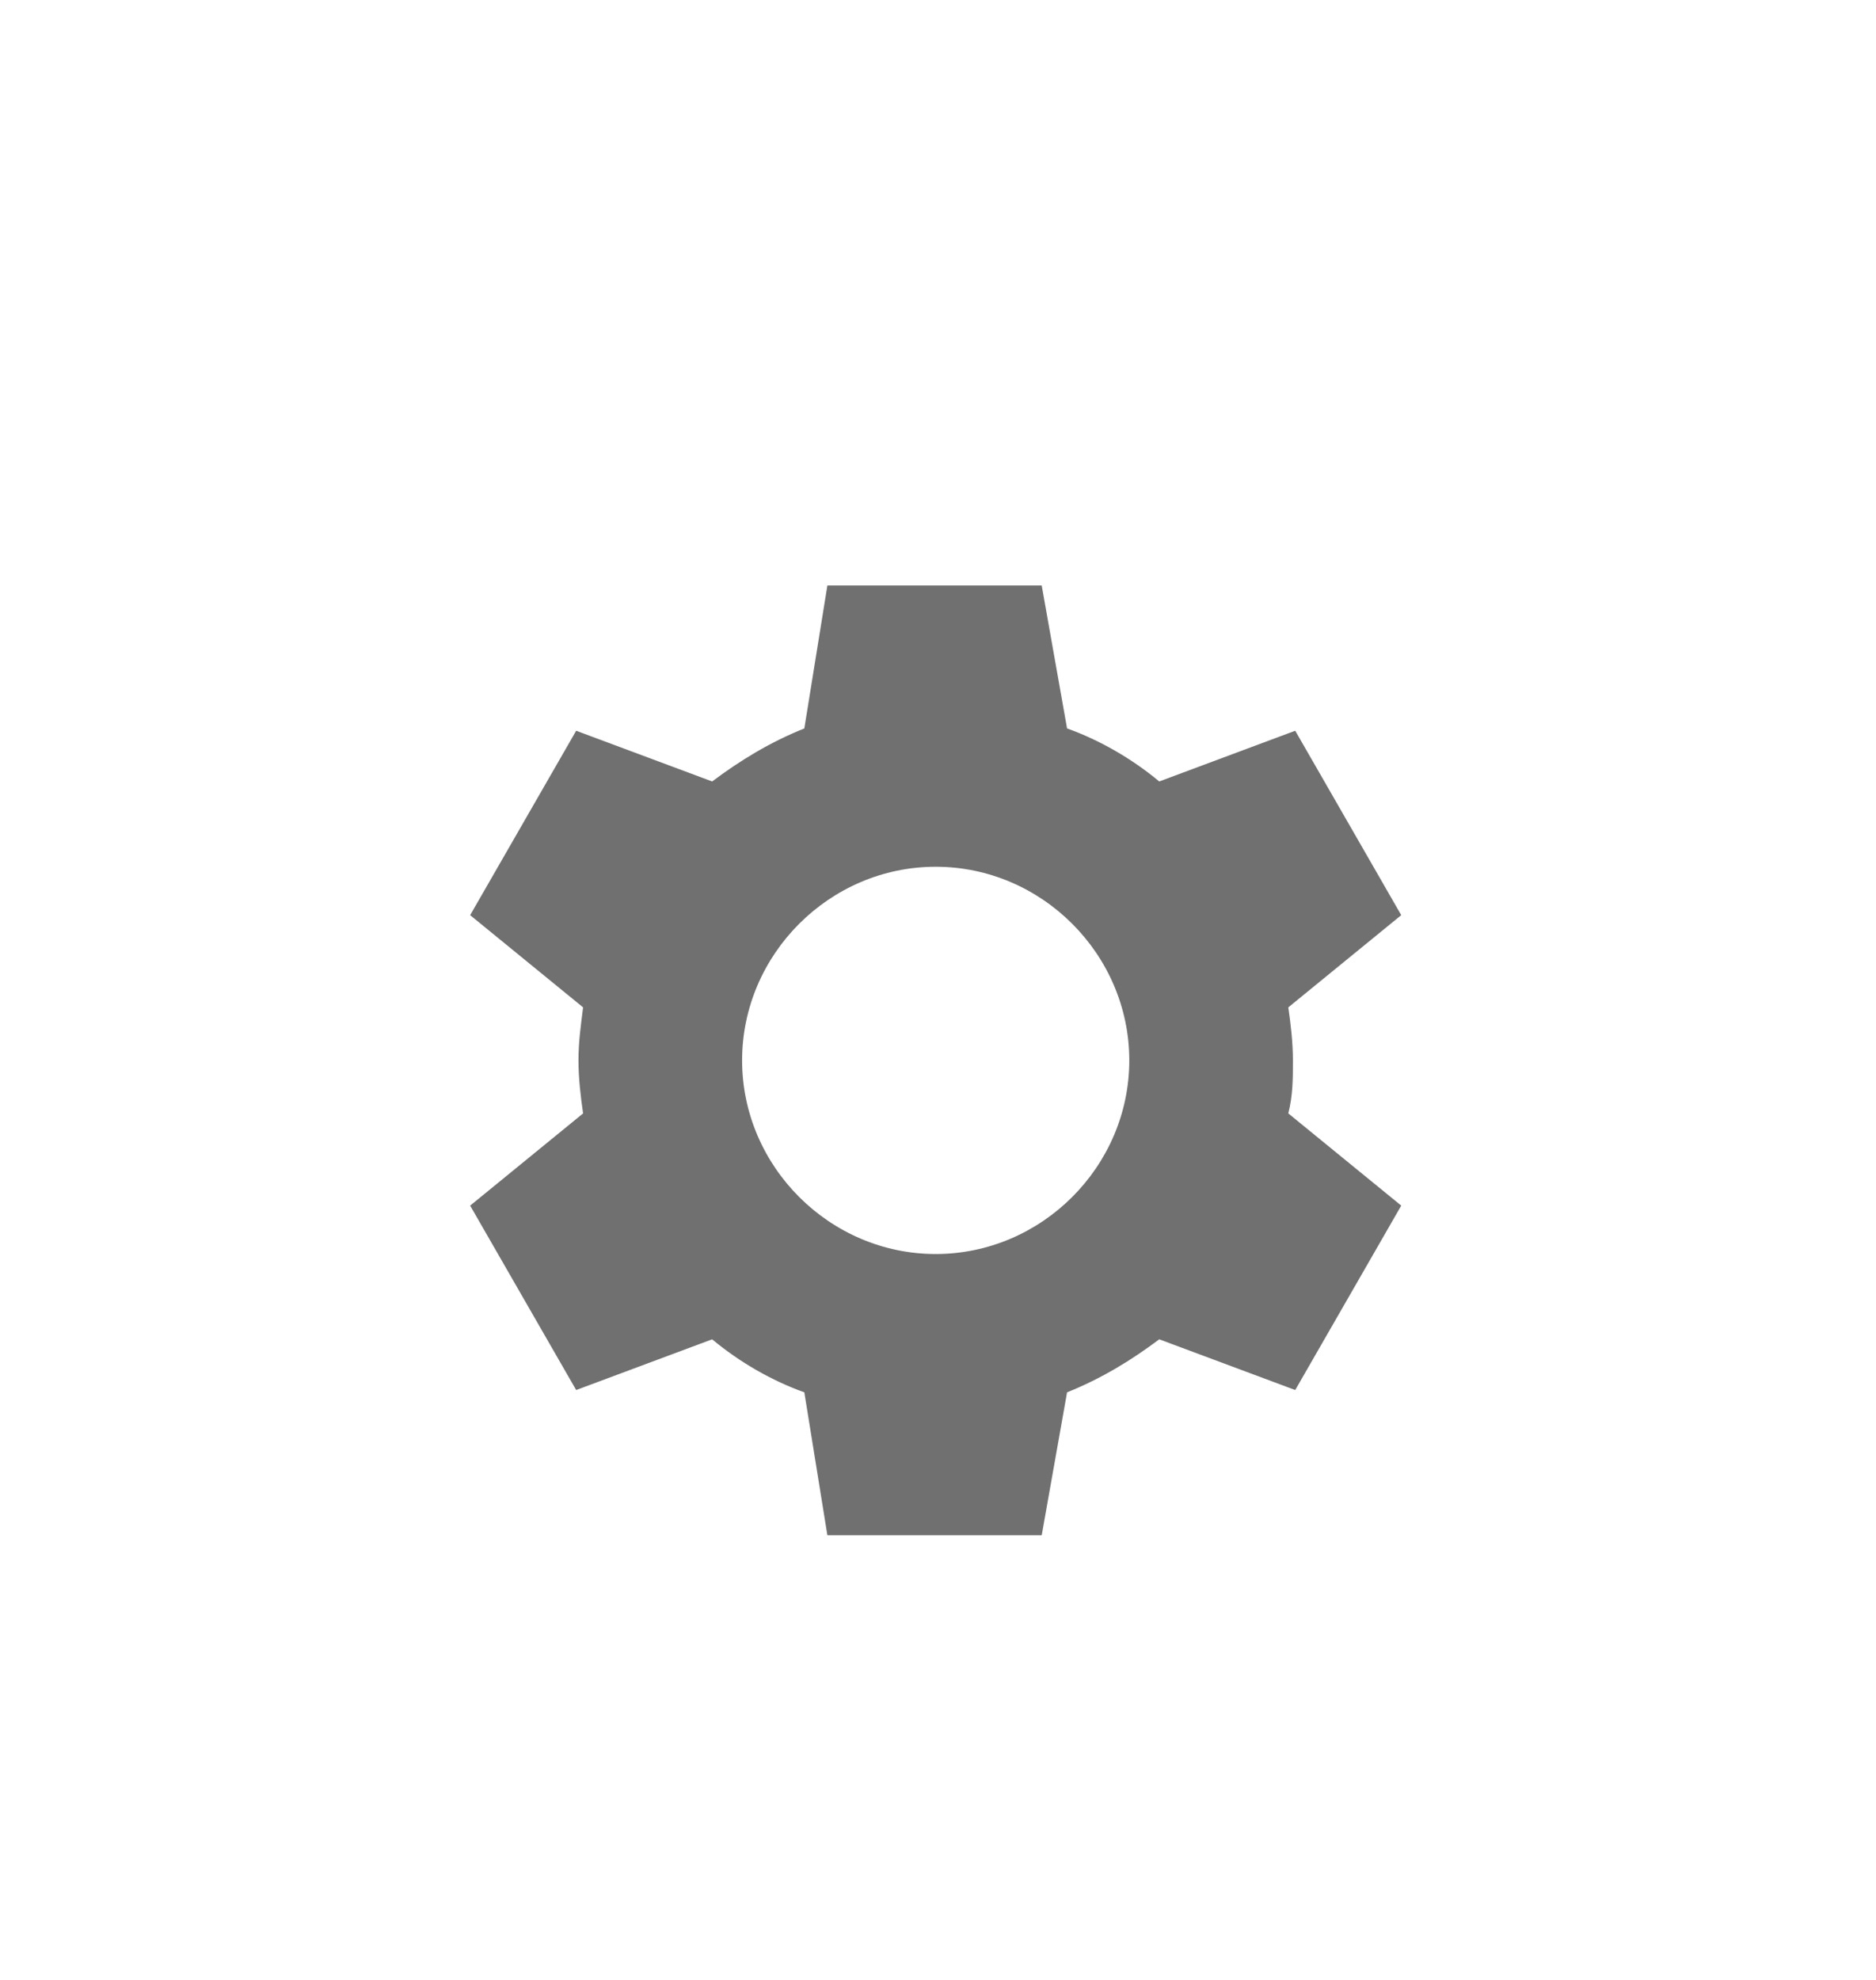 <?xml version="1.0" encoding="utf-8"?>
<!-- Generator: Adobe Illustrator 17.1.0, SVG Export Plug-In . SVG Version: 6.00 Build 0)  -->
<!DOCTYPE svg PUBLIC "-//W3C//DTD SVG 1.1//EN" "http://www.w3.org/Graphics/SVG/1.1/DTD/svg11.dtd">
<svg version="1.1" id="Capa_1" xmlns="http://www.w3.org/2000/svg" xmlns:xlink="http://www.w3.org/1999/xlink" x="0px" y="0px"
	 viewBox="4292.4 3545.9 81.4 85.9" enable-background="new 4292.4 3545.9 81.4 85.9" xml:space="preserve">
<path fill="#707071" d="M4348.5,3591.9c0-0.8-0.1-1.6-0.2-2.3l4.9-4l-4.6-8l-5.9,2.2c-1.2-1-2.6-1.8-4-2.3l-1.1-6.2h-9.3l-1,6.2
	c-1.5,0.6-2.8,1.4-4,2.3l-5.9-2.2l-4.6,8l4.9,4c-0.1,0.8-0.2,1.5-0.2,2.3s0.1,1.6,0.2,2.3l-4.9,4l4.6,8l5.9-2.2c1.2,1,2.6,1.8,4,2.3
	l1,6.2h9.3l1.1-6.2c1.5-0.6,2.8-1.4,4-2.3l5.9,2.2l4.6-8l-4.9-4C4348.5,3593.4,4348.5,3592.7,4348.5,3591.9z M4333,3600.3
	c-4.6,0-8.4-3.8-8.4-8.4c0-4.6,3.8-8.4,8.4-8.4s8.4,3.8,8.4,8.4C4341.4,3596.5,4337.6,3600.3,4333,3600.3z"/>
</svg>
